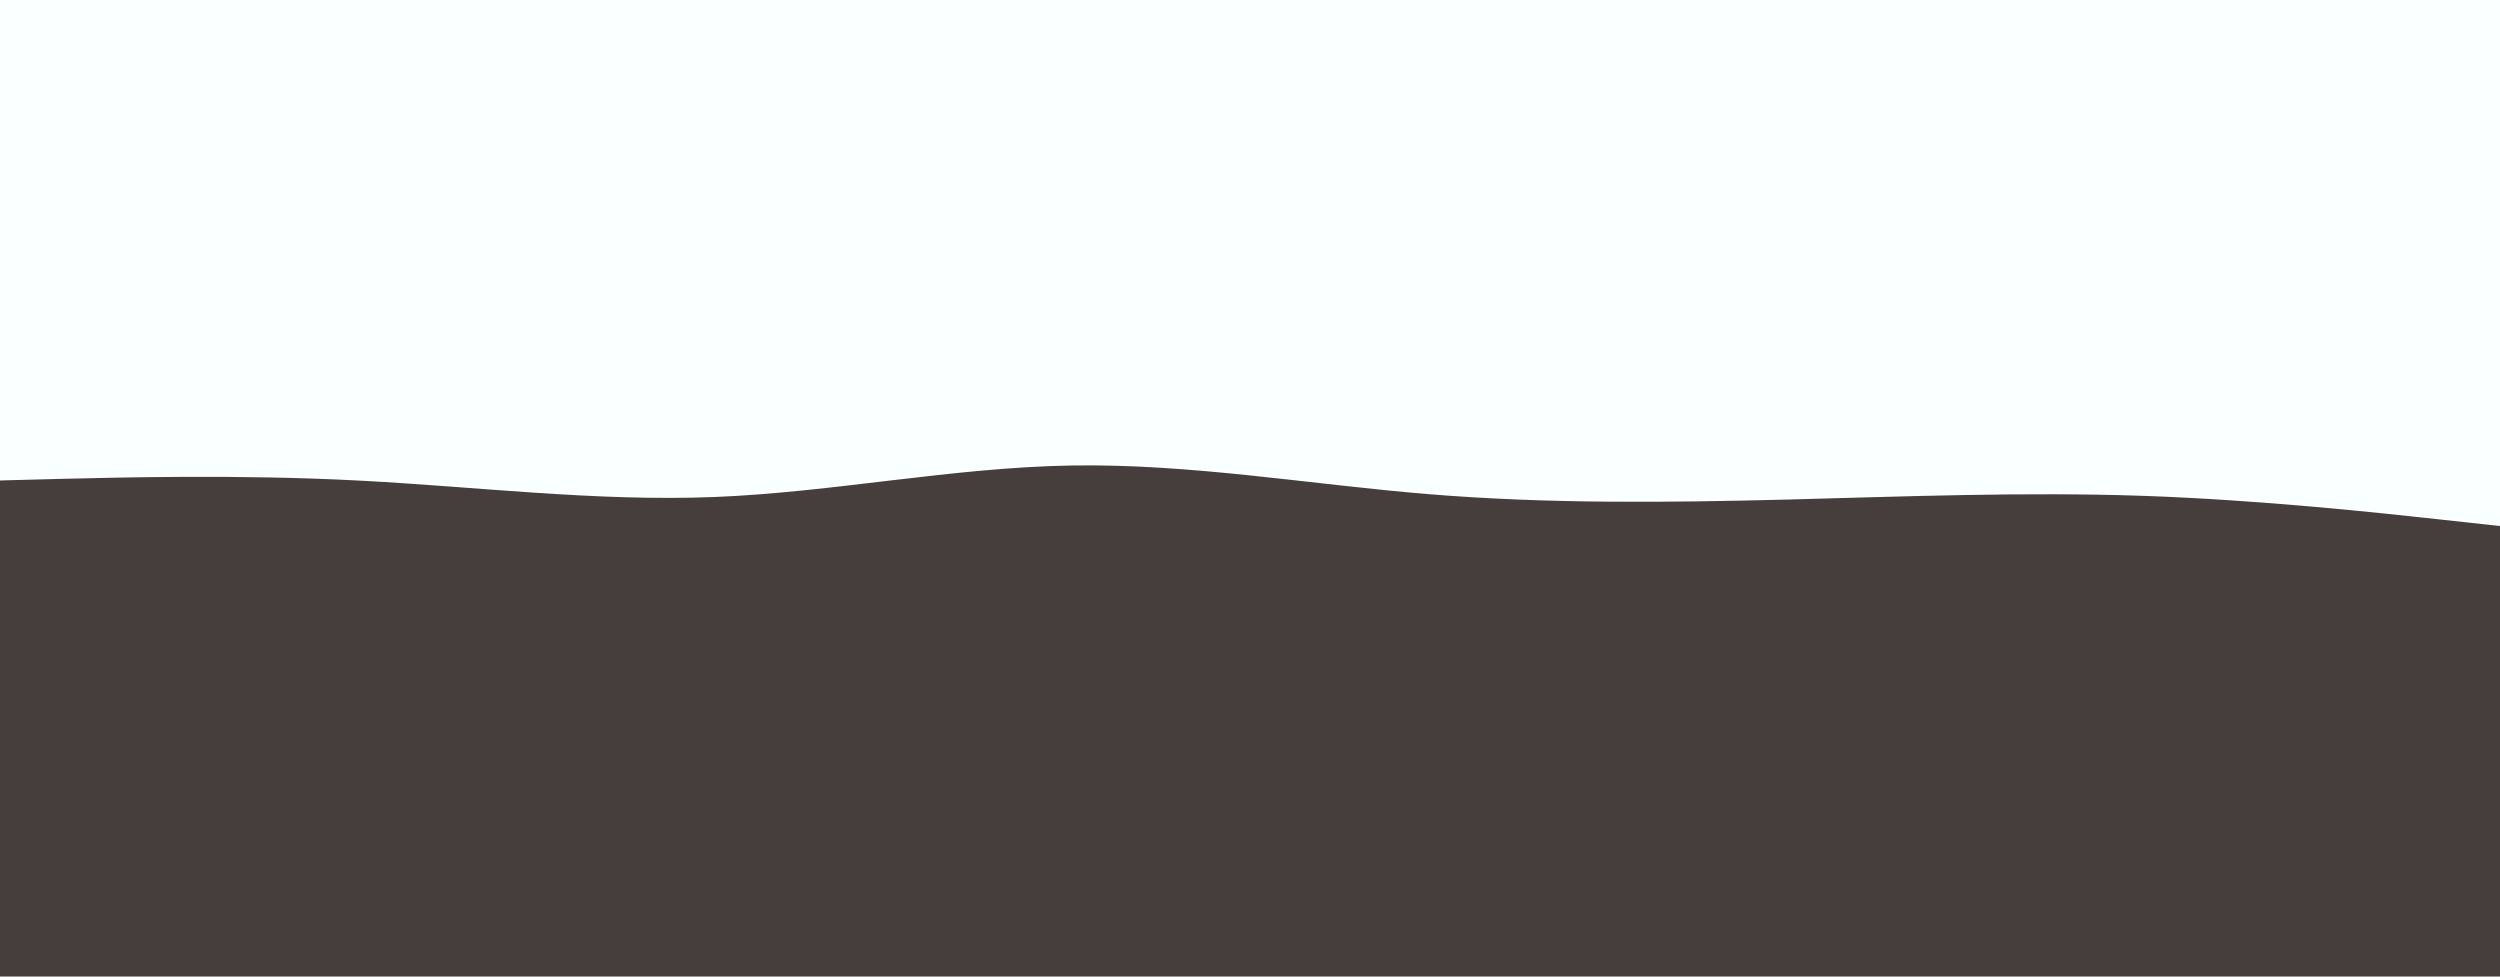 <svg id="visual" viewBox="0 0 1920 750" width="1920" height="750" xmlns="http://www.w3.org/2000/svg" xmlns:xlink="http://www.w3.org/1999/xlink" version="1.1"><rect x="0" y="0" width="1920" height="750" fill="#faffff"></rect><path d="M0 369L45.7 367.8C91.3 366.7 182.7 364.3 274.2 369C365.7 373.7 457.3 385.3 548.8 381.7C640.3 378 731.7 359 823 357.5C914.3 356 1005.7 372 1097 379.5C1188.3 387 1279.7 386 1371.2 383.7C1462.7 381.3 1554.3 377.7 1645.8 380.8C1737.3 384 1828.7 394 1874.3 399L1920 404L1920 751L1874.3 751C1828.7 751 1737.3 751 1645.8 751C1554.3 751 1462.7 751 1371.2 751C1279.7 751 1188.3 751 1097 751C1005.7 751 914.3 751 823 751C731.7 751 640.3 751 548.8 751C457.3 751 365.7 751 274.2 751C182.7 751 91.3 751 45.7 751L0 751Z" fill="#453e3d" stroke-linecap="round" stroke-linejoin="miter"></path></svg>